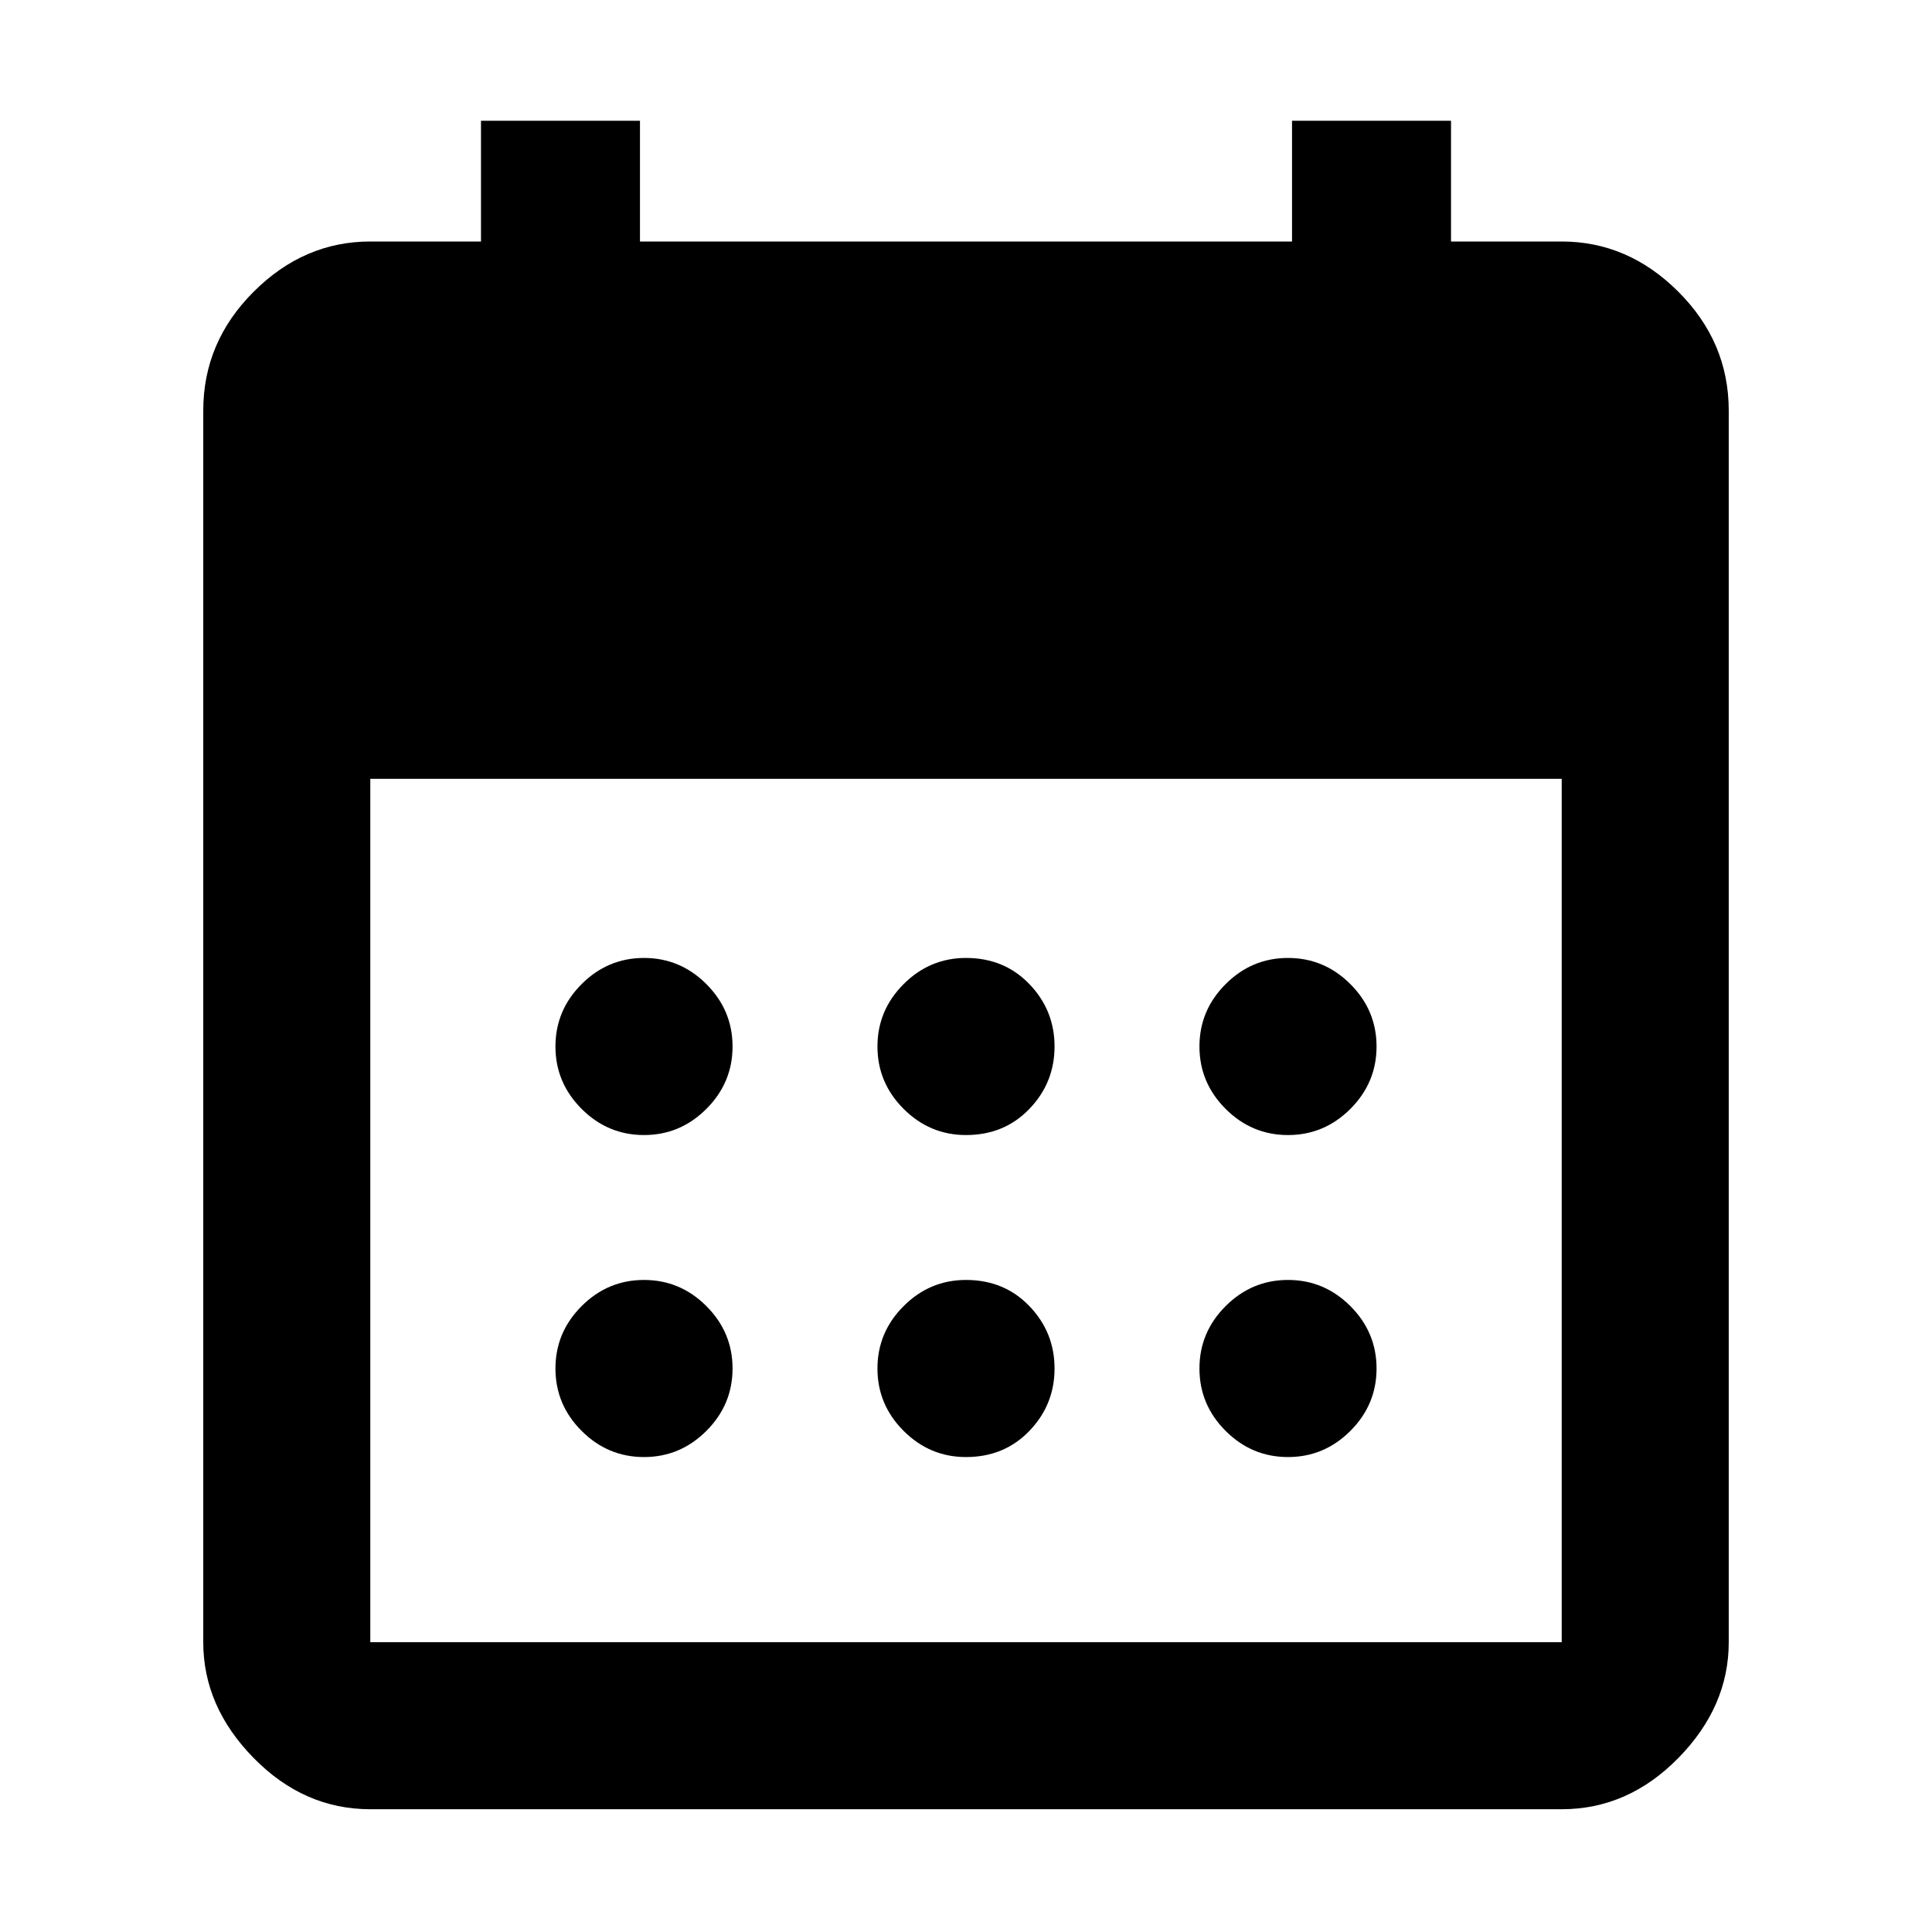 <svg xmlns="http://www.w3.org/2000/svg" height="48" width="48"><path d="M24 28.2Q23.1 28.2 22.45 27.55Q21.8 26.9 21.8 26Q21.8 25.1 22.45 24.45Q23.1 23.8 24 23.8Q24.95 23.8 25.575 24.45Q26.2 25.1 26.2 26Q26.2 26.9 25.575 27.55Q24.95 28.2 24 28.2ZM16 28.2Q15.1 28.2 14.45 27.55Q13.8 26.9 13.8 26Q13.8 25.1 14.45 24.45Q15.1 23.8 16 23.8Q16.9 23.8 17.55 24.45Q18.2 25.1 18.2 26Q18.2 26.9 17.55 27.55Q16.9 28.2 16 28.2ZM32 28.2Q31.1 28.2 30.45 27.55Q29.8 26.9 29.8 26Q29.8 25.1 30.45 24.45Q31.1 23.8 32 23.8Q32.9 23.8 33.55 24.45Q34.2 25.1 34.2 26Q34.2 26.9 33.55 27.55Q32.9 28.2 32 28.2ZM24 36.2Q23.1 36.2 22.45 35.55Q21.8 34.9 21.8 34Q21.8 33.1 22.45 32.45Q23.1 31.8 24 31.8Q24.95 31.8 25.575 32.45Q26.2 33.1 26.2 34Q26.2 34.9 25.575 35.55Q24.95 36.2 24 36.2ZM16 36.2Q15.1 36.2 14.45 35.55Q13.8 34.9 13.8 34Q13.8 33.1 14.45 32.45Q15.1 31.8 16 31.8Q16.9 31.8 17.55 32.45Q18.2 33.1 18.2 34Q18.2 34.9 17.55 35.55Q16.9 36.2 16 36.2ZM32 36.2Q31.1 36.2 30.45 35.55Q29.8 34.9 29.8 34Q29.8 33.1 30.45 32.45Q31.1 31.8 32 31.8Q32.9 31.8 33.55 32.45Q34.2 33.1 34.2 34Q34.2 34.9 33.55 35.55Q32.9 36.2 32 36.2ZM9.2 44.95Q7.55 44.95 6.3 43.675Q5.05 42.4 5.05 40.8V10.2Q5.05 8.5 6.3 7.25Q7.55 6 9.2 6H11.95V3H15.9V6H32.1V3H36.05V6H38.8Q40.45 6 41.7 7.25Q42.95 8.5 42.95 10.2V40.8Q42.95 42.4 41.7 43.675Q40.45 44.95 38.8 44.95ZM9.2 40.8H38.8Q38.8 40.8 38.8 40.8Q38.8 40.8 38.8 40.8V19.35H9.2V40.8Q9.2 40.8 9.2 40.8Q9.2 40.8 9.2 40.8Z"/></svg>